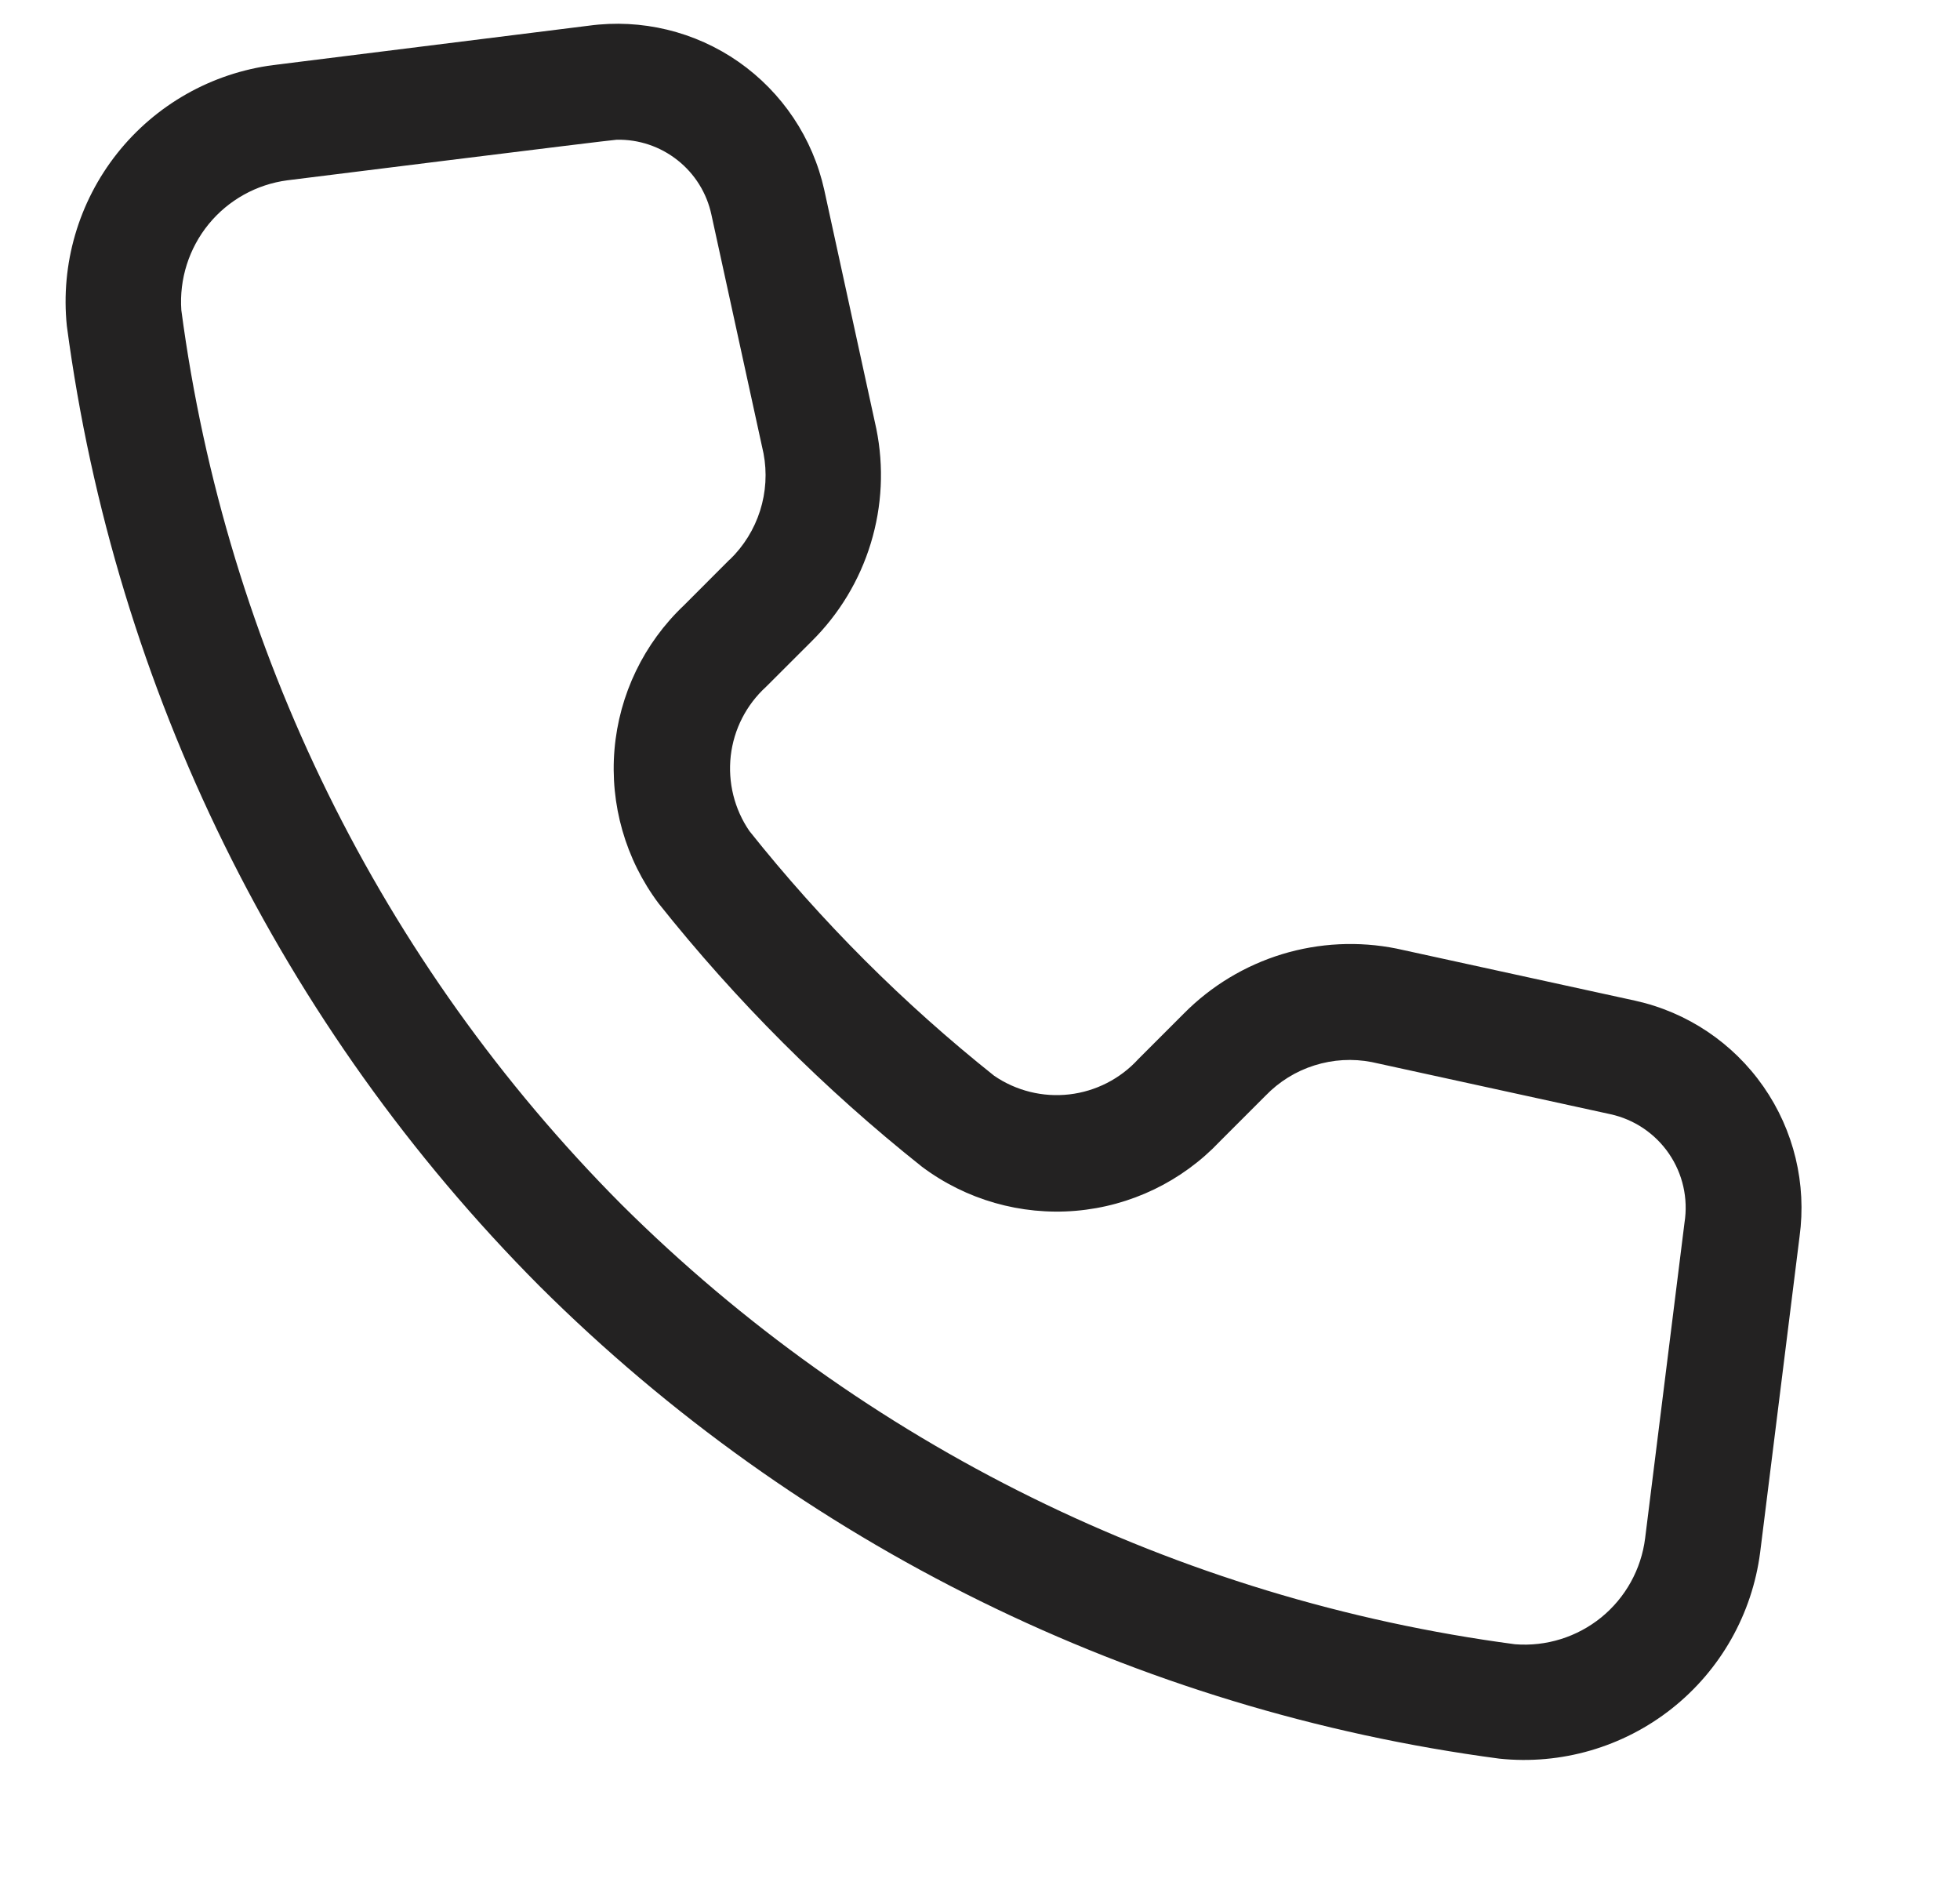 <svg width="29" height="28" viewBox="0 0 29 28" fill="none" xmlns="http://www.w3.org/2000/svg">
<g id="call" clip-path="url(#clip0_504_3152)">
<path id="Vector" d="M12.007 9.488C12.415 9.085 12.717 8.586 12.884 8.037C13.052 7.487 13.08 6.905 12.966 6.343L12.196 2.811C12.026 2.042 11.573 1.366 10.928 0.915C10.283 0.465 9.491 0.274 8.712 0.38L4.042 0.963C3.131 1.081 2.302 1.551 1.732 2.271C1.162 2.992 0.895 3.907 0.989 4.821C1.702 10.193 4.159 15.183 7.982 19.024C11.823 22.847 16.812 25.303 22.184 26.015C23.098 26.111 24.014 25.845 24.735 25.275C25.456 24.705 25.925 23.876 26.043 22.964L26.626 18.293C26.733 17.512 26.542 16.72 26.092 16.074C25.641 15.427 24.964 14.973 24.195 14.803L20.663 14.032C20.1 13.919 19.518 13.948 18.969 14.115C18.42 14.283 17.921 14.584 17.517 14.992L16.841 15.668C16.575 15.959 16.212 16.144 15.821 16.189C15.429 16.234 15.034 16.136 14.709 15.913C13.37 14.847 12.155 13.633 11.088 12.293C10.865 11.968 10.768 11.573 10.812 11.181C10.857 10.789 11.042 10.427 11.333 10.161L12.007 9.488ZM10.796 8.277L10.12 8.954C9.527 9.515 9.161 10.274 9.092 11.087C9.023 11.9 9.255 12.71 9.744 13.363C10.891 14.805 12.199 16.113 13.641 17.259C14.294 17.748 15.104 17.98 15.917 17.911C16.73 17.842 17.489 17.476 18.049 16.884L18.726 16.207C18.926 16 19.174 15.846 19.448 15.76C19.723 15.673 20.014 15.656 20.297 15.711L23.828 16.482C24.18 16.559 24.49 16.768 24.694 17.066C24.898 17.364 24.98 17.728 24.924 18.085L24.341 22.756C24.283 23.214 24.051 23.633 23.693 23.925C23.335 24.216 22.878 24.359 22.417 24.323C17.415 23.66 12.769 21.373 9.192 17.814C5.633 14.237 3.346 9.59 2.683 4.588C2.651 4.128 2.796 3.673 3.087 3.316C3.379 2.959 3.796 2.727 4.253 2.667C4.253 2.667 9.058 2.067 9.124 2.067C9.451 2.06 9.769 2.167 10.025 2.37C10.281 2.572 10.458 2.857 10.526 3.176L11.297 6.707C11.351 6.989 11.333 7.281 11.246 7.555C11.159 7.829 11.005 8.077 10.799 8.277H10.796Z" fill="#232222"/>
</g>
<defs>
<clipPath id="clip0_504_3152">
<rect width="27.395" height="27.395" fill="white" transform="translate(0.971 0.352)"/>
</clipPath>
</defs>
</svg>
